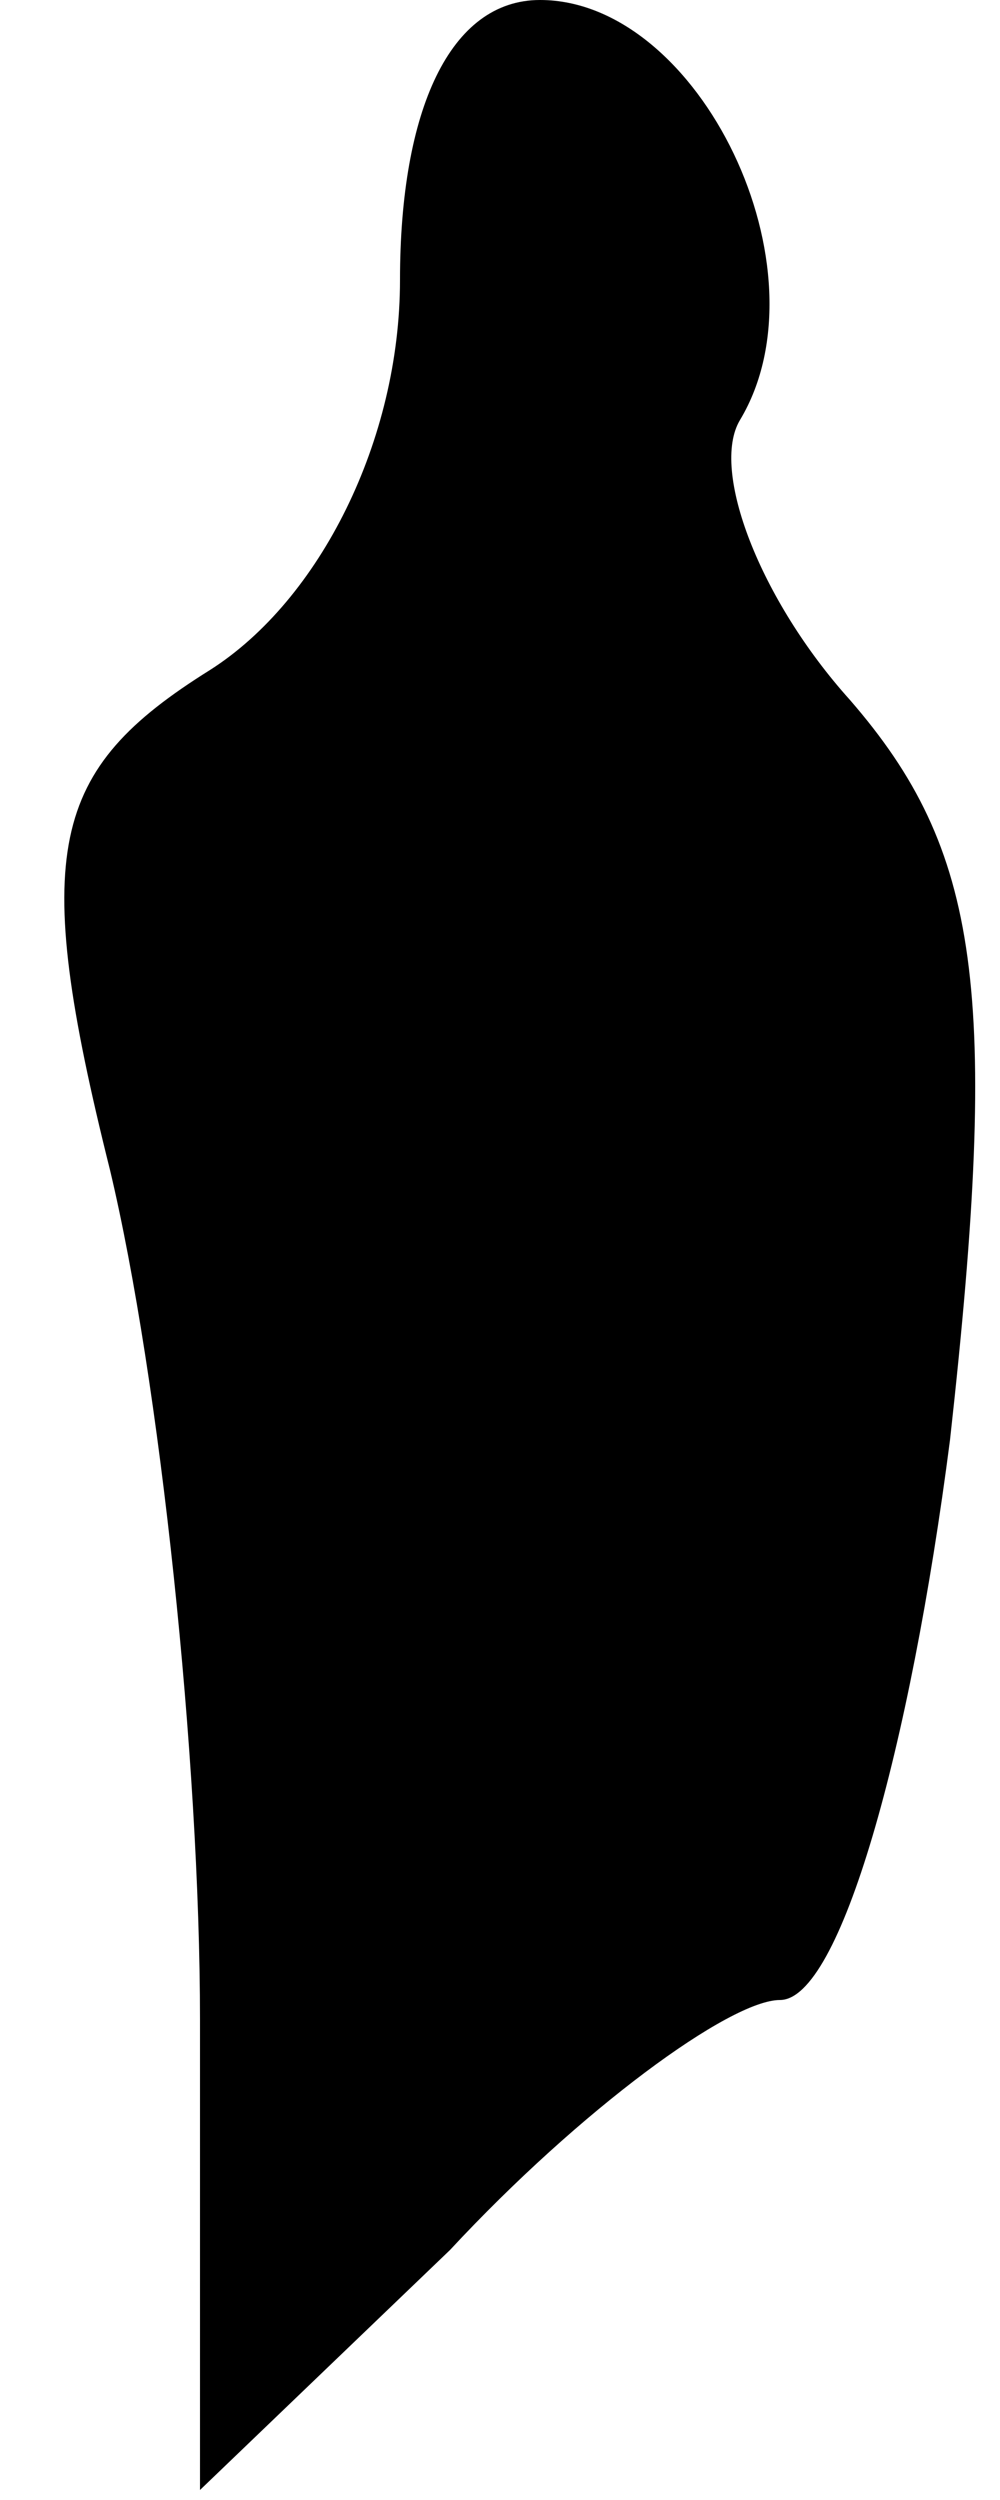 <?xml version="1.0" standalone="no"?>
<!DOCTYPE svg PUBLIC "-//W3C//DTD SVG 20010904//EN"
 "http://www.w3.org/TR/2001/REC-SVG-20010904/DTD/svg10.dtd">
<svg version="1.0" xmlns="http://www.w3.org/2000/svg"
 width="10pt" height="25pt" viewBox="0 0 10 25"
 preserveAspectRatio="xMidYMid meet">
<g transform="translate(0,25) scale(0.1,-0.1)"
fill="#000000" stroke="none">
<path fill="#000000" stroke="none" d="M40 222 c0 -16 -8 -32 -19 -39 -16 -10
-18 -18 -10 -50 5 -21 9 -59 9 -85 l0 -47 25 24 c13 14 28 25 33 25 6 0 13 25
17 56 5 45 3 59 -10 74 -9 10 -14 23 -11 28 9 15 -4 42 -20 42 -9 0 -14 -11
-14 -28z"/>
</g>
</svg>
